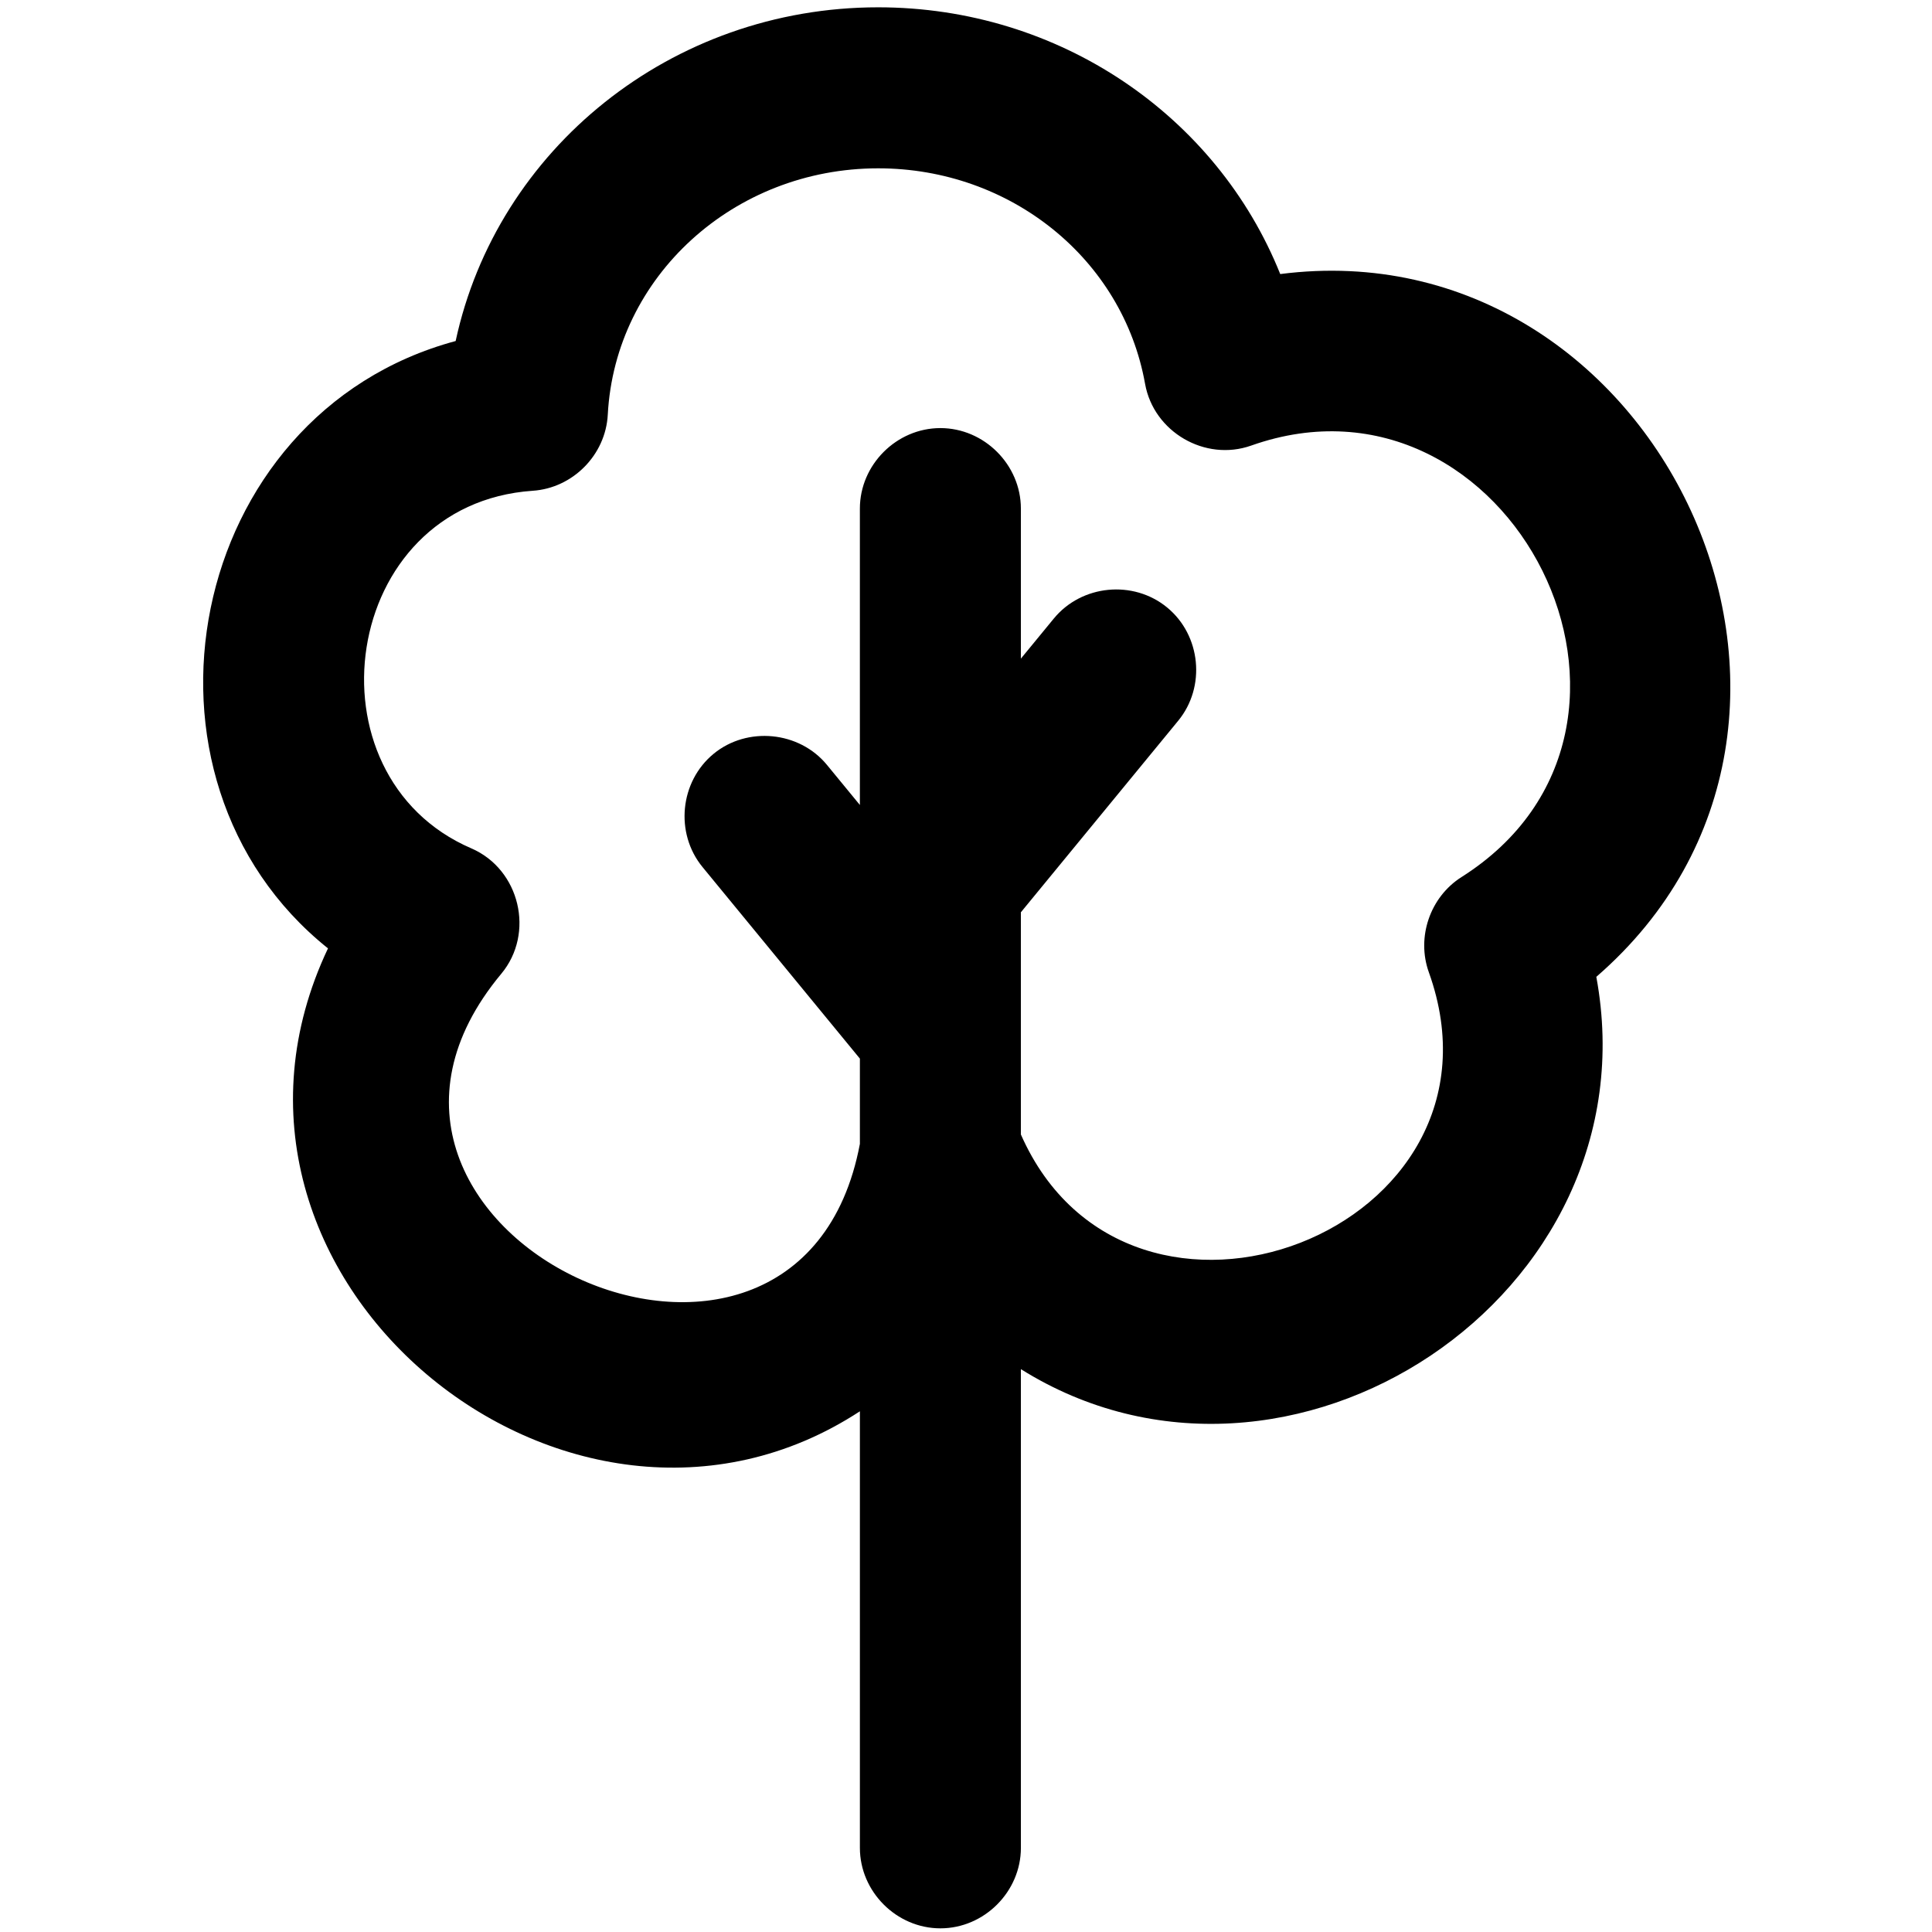 <svg viewBox="0 0 264 264" xmlns="http://www.w3.org/2000/svg">
    <path d="M62.263 46.599C67.9 20.418 91.703.999 120 .999c24.718 0 46.252 14.787 54.939 36.45 51.63-6.635 83.65 60.942 43.192 96.032 8.058 43.636-42.134 76.451-78.63 53.608V252.5c0 5.991-5.009 11-11 11s-11-5.009-11-11v-59.652c-39.688 25.94-93.953-18.328-72.683-63.256-29.077-23.265-19.491-73.05 17.446-82.993M170.97 60.886c-6.298 2.23-13.325-1.86-14.5-8.436-3.047-17.065-18.385-29.449-36.469-29.449-19.721 0-35.95 14.785-36.95 33.661-.289 5.493-4.771 10.037-10.26 10.4-26.31 1.81-31.425 38.932-8.386 48.864 6.635 2.864 8.716 11.602 4.084 17.149-29.345 35.237 40.62 67.768 49.011 23.235v-11.654L96 118.483c-3.804-4.629-3.114-11.679 1.516-15.483 4.581-3.763 11.684-3.107 15.483 1.519l4.5 5.478v-40.5c0-5.991 5.009-11 11-11s11 5.009 11 11v20.502l4.5-5.478c3.803-4.628 10.851-5.318 15.48-1.516 4.629 3.803 5.321 10.851 1.519 15.481l-21.5 26.175v30.358c14.821 33.632 68.433 13.218 55.748-22.16-1.718-4.781.159-10.272 4.445-13 32.469-20.533 6.617-71.489-28.721-58.973"/>
</svg>
